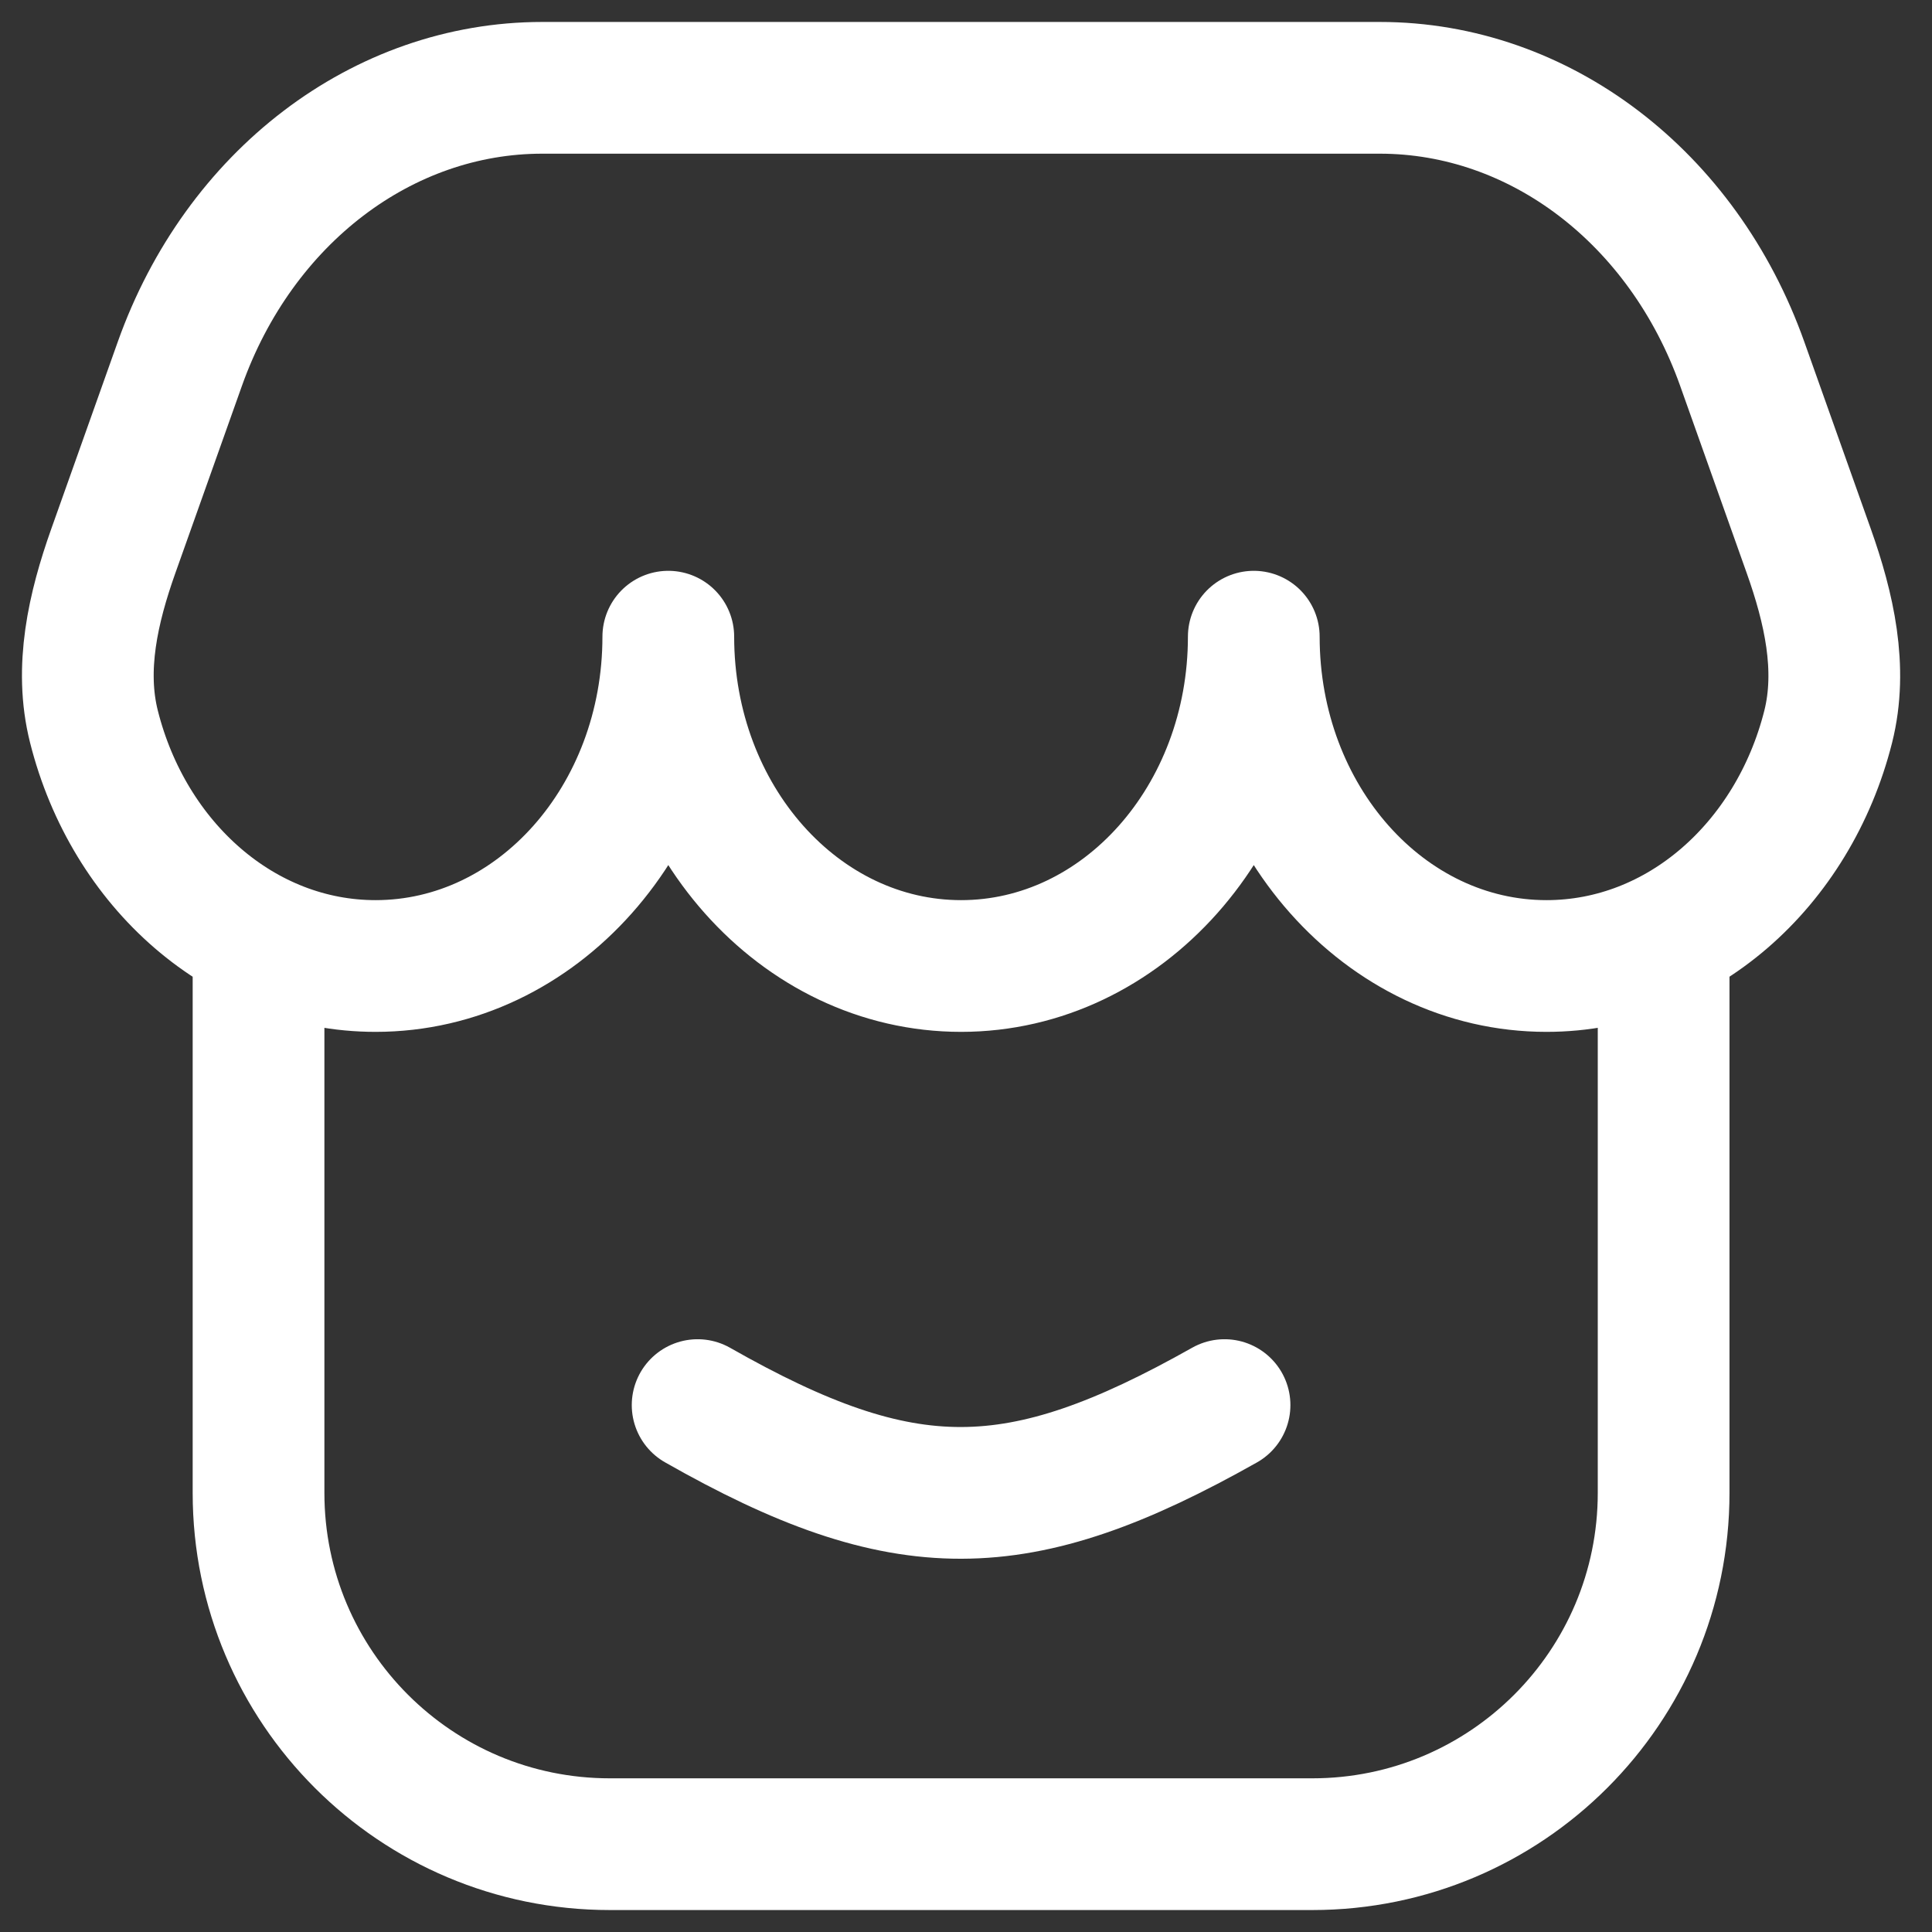 <svg width="22" height="22" viewBox="0 0 22 22" fill="none" xmlns="http://www.w3.org/2000/svg">
<rect x="0" y="0" width="22" height="22" fill="#333333" stroke="none"/>
<path d="M18.944 11V17C18.944 19.209 17.153 21 14.944 21H6.944C4.734 21 2.944 19.209 2.944 17V11" stroke="white" stroke-width="1.5"/>
<path d="M15.712 1H6.175C4.357 1 2.723 2.245 2.048 4.143L1.29 6.275C1.061 6.92 0.902 7.611 1.07 8.275C1.466 9.848 2.752 11 4.277 11C6.118 11 7.61 9.321 7.61 7.25C7.61 9.321 9.103 11 10.944 11C12.784 11 14.277 9.321 14.277 7.25C14.277 9.321 15.769 11 17.61 11C19.135 11 20.421 9.848 20.818 8.275C20.985 7.611 20.826 6.92 20.597 6.275L19.839 4.143C19.164 2.245 17.53 1 15.712 1Z" stroke="white" stroke-width="1.5" stroke-linejoin="round"/>
<path d="M7.944 16C10.3 17.34 11.591 17.326 13.944 16" stroke="white" stroke-width="1.5" stroke-linecap="round" stroke-linejoin="round"/>
</svg>
